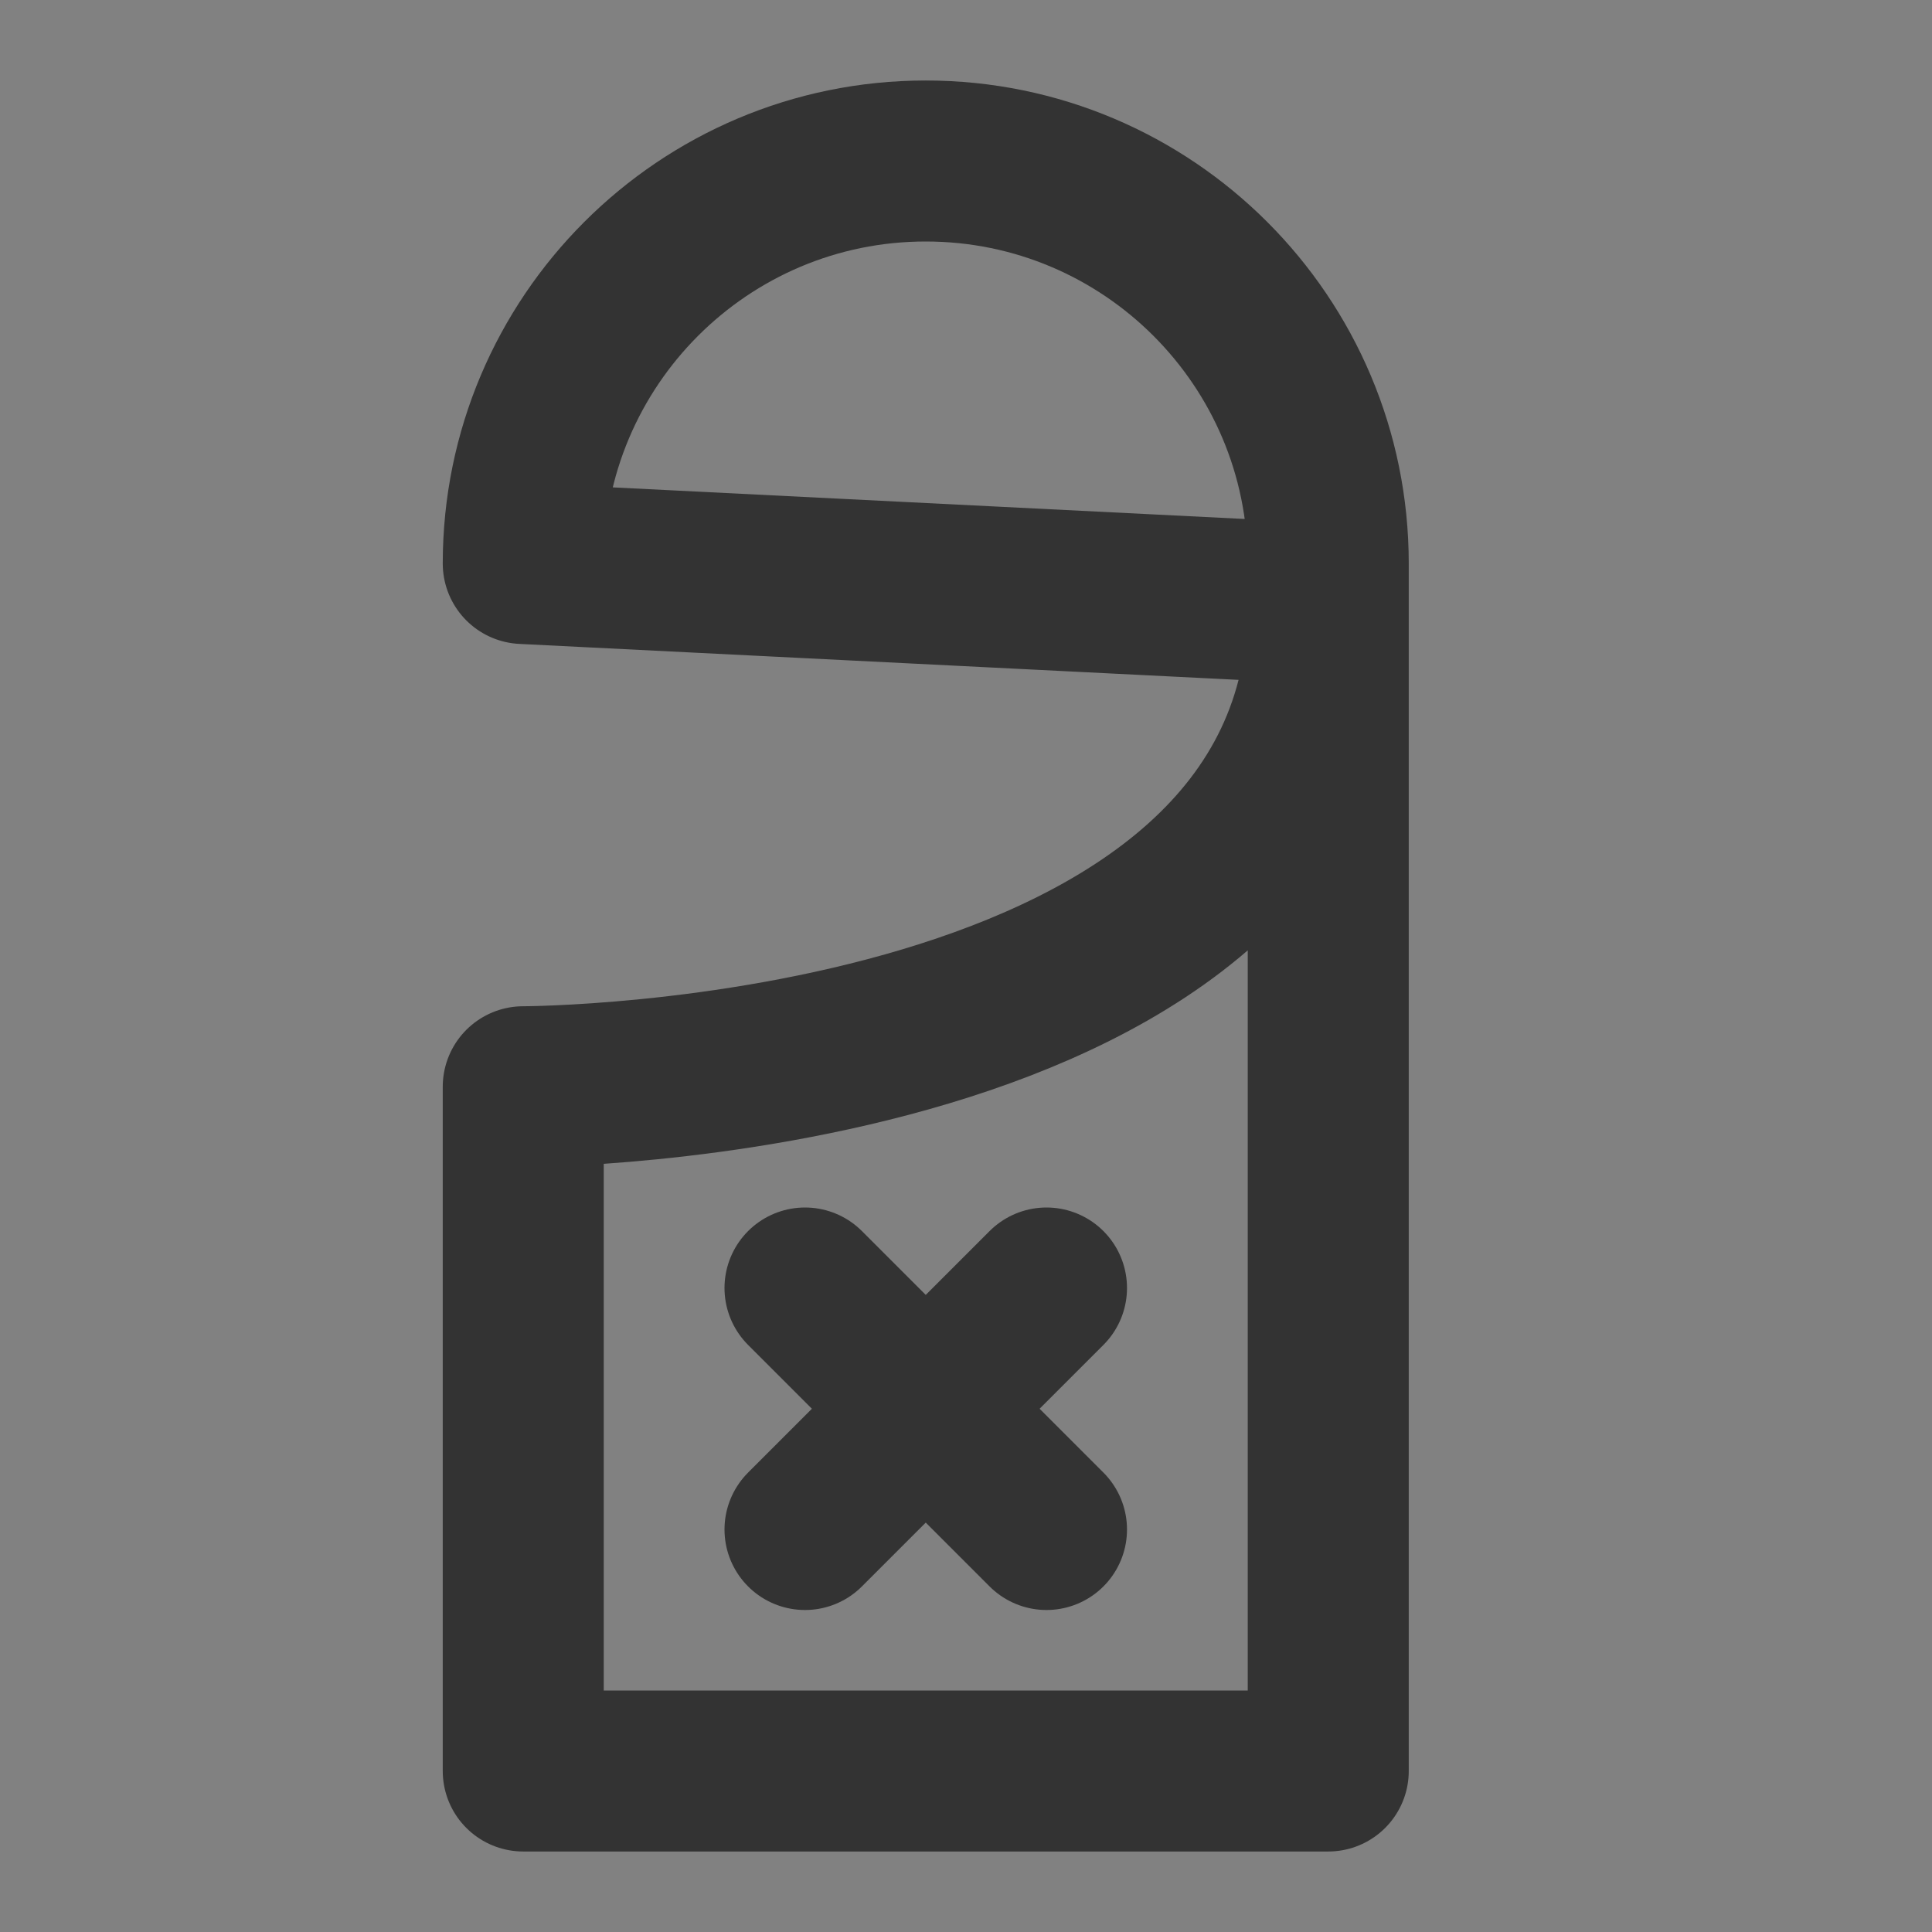 <svg width="24" height="24" viewBox="0 0 24 24" fill="none" xmlns="http://www.w3.org/2000/svg">
<rect x="0" y="0" width="24" height="24" fill="#808080" stroke="none"/>
<g clip-path="url(#clip0_201_47082)">
<path d="M24 0H0V24H24V0Z" fill="white" fill-opacity="0.01"/>
<path d="M16.5 7.5V7C16.5 4.239 14.261 2 11.5 2C8.739 2 6.5 4.239 6.5 7L16.5 7.5ZM16.5 7.5C16.5 13.5 6.5 13.5 6.5 13.5V22H16.5V7.5Z" stroke="#333333" stroke-width="2" stroke-linecap="round" stroke-linejoin="round"/>
<path d="M10 16L13 19" stroke="#333333" stroke-width="2" stroke-linecap="round" stroke-linejoin="round"/>
<path d="M13 16L10 19" stroke="#333333" stroke-width="2" stroke-linecap="round" stroke-linejoin="round"/>
</g>
<defs>
<clipPath id="clip0_201_47082">
<rect width="24" height="24" fill="white"/>
</clipPath>
</defs>
</svg>
